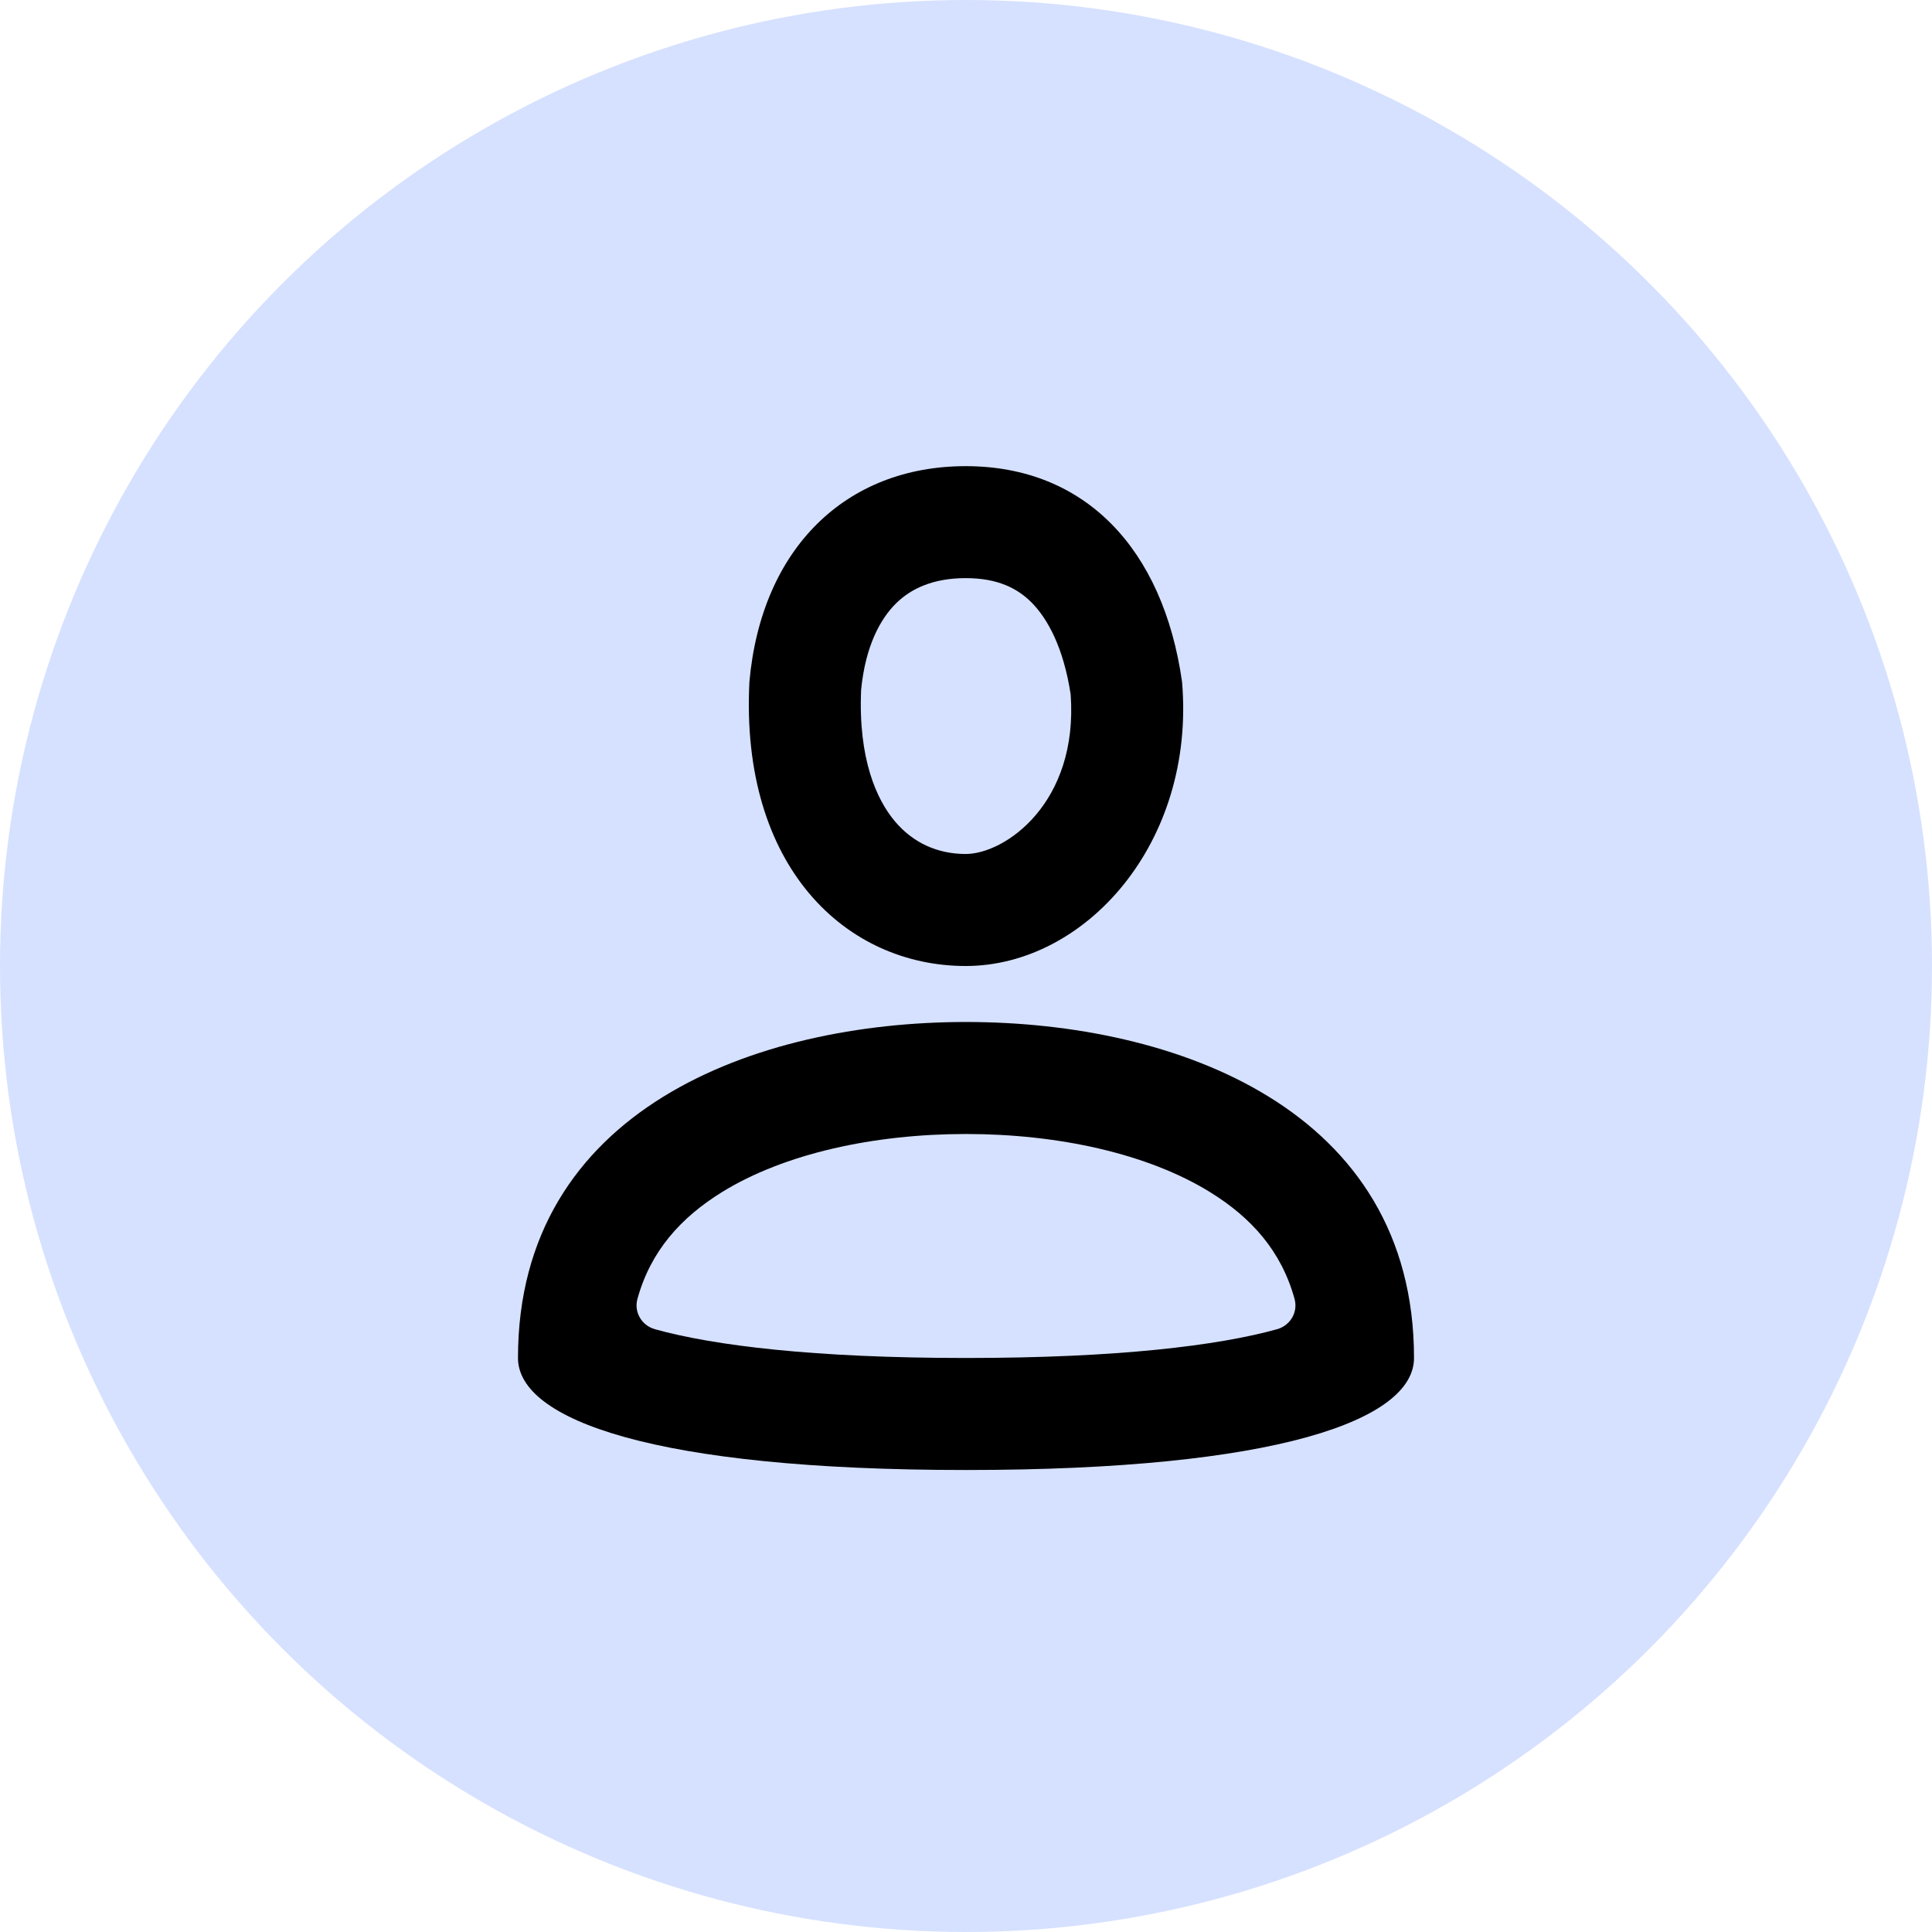 <svg width="46" height="46" viewBox="0 0 46 46" fill="none" xmlns="http://www.w3.org/2000/svg">
<circle cx="23" cy="23" r="23" fill="#D6E1FF"/>
<path fill-rule="evenodd" clip-rule="evenodd" d="M22.993 11.099C25.838 11.099 27.695 13.07 28.144 16.234C28.47 20.07 25.838 23 22.993 23C20.148 23 17.62 20.651 17.843 16.234C18.128 13.046 20.148 11.099 22.993 11.099ZM21.332 14.368C20.97 14.726 20.607 15.366 20.503 16.422C20.431 18.067 20.871 19.038 21.307 19.555C21.742 20.072 22.329 20.333 22.993 20.333C23.928 20.333 25.678 19.121 25.492 16.534C25.321 15.409 24.938 14.728 24.568 14.352C24.228 14.007 23.753 13.765 22.993 13.765C22.207 13.765 21.685 14.02 21.332 14.368ZM30.403 31.649C30.719 31.562 30.91 31.244 30.823 30.927C30.509 29.788 29.794 28.99 28.809 28.383C27.326 27.467 25.198 27 23 27C20.802 27 18.674 27.467 17.191 28.383C16.207 28.991 15.491 29.789 15.177 30.927C15.09 31.244 15.281 31.562 15.597 31.649C16.998 32.038 19.387 32.333 23 32.333C26.613 32.333 29.002 32.038 30.403 31.649ZM33.667 32.333C33.667 33.806 30.419 35 23 35C15.581 35 12.333 33.806 12.333 32.333C12.333 26.415 17.996 24.333 23 24.333C28.004 24.333 33.667 26.413 33.667 32.333Z" fill="currentColor"/>
</svg>
